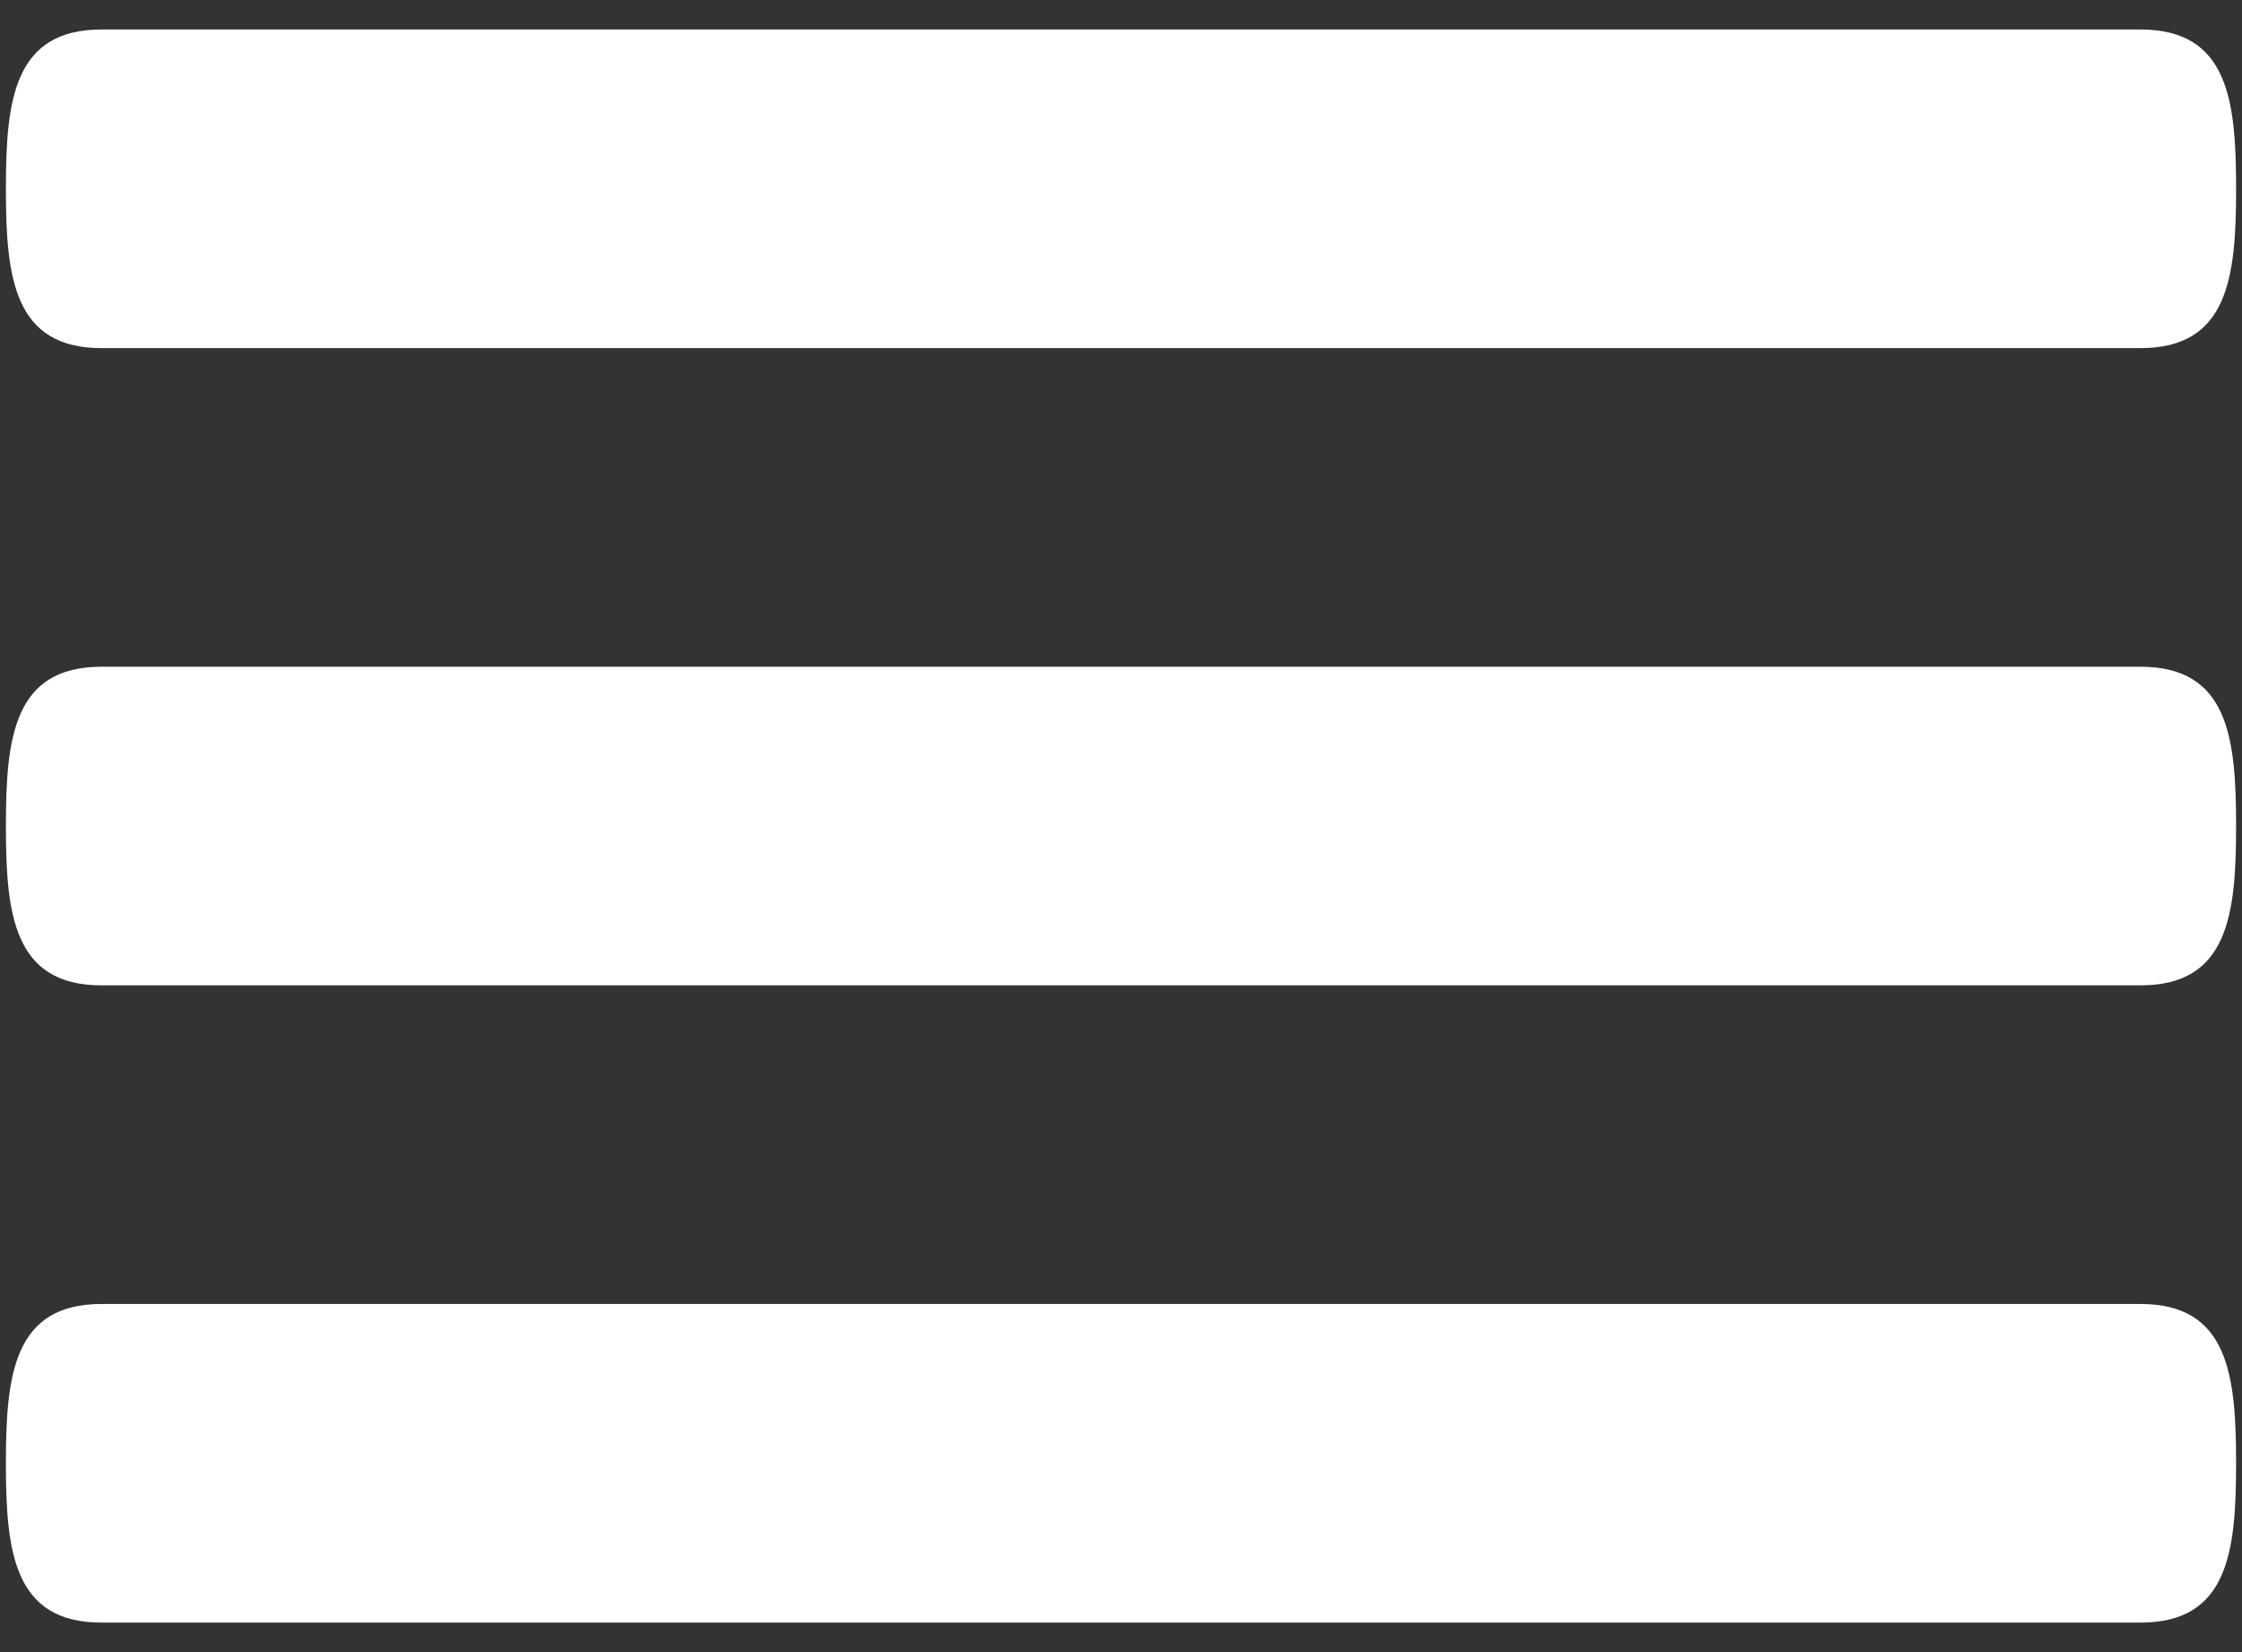 <svg width="38" height="28" viewBox="0 0 38 28" fill="none" xmlns="http://www.w3.org/2000/svg">
<rect x="0" y="0" width="38" height="28" fill="#333333" stroke="none"/>
<path d="M36.28 11.3H1.72C0.23 11.3 0.1 12.507 0.1 14C0.1 15.493 0.23 16.7 1.72 16.7H36.28C37.77 16.7 37.9 15.493 37.9 14C37.9 12.507 37.77 11.3 36.28 11.3ZM36.28 22.1H1.72C0.23 22.1 0.1 23.307 0.1 24.8C0.1 26.293 0.23 27.5 1.72 27.5H36.28C37.77 27.5 37.9 26.293 37.9 24.8C37.9 23.307 37.77 22.1 36.28 22.1ZM1.72 5.9H36.28C37.77 5.9 37.9 4.693 37.9 3.2C37.9 1.707 37.77 0.5 36.28 0.5H1.72C0.23 0.5 0.1 1.707 0.1 3.2C0.1 4.693 0.23 5.9 1.72 5.9Z" fill="white"/>
</svg>
